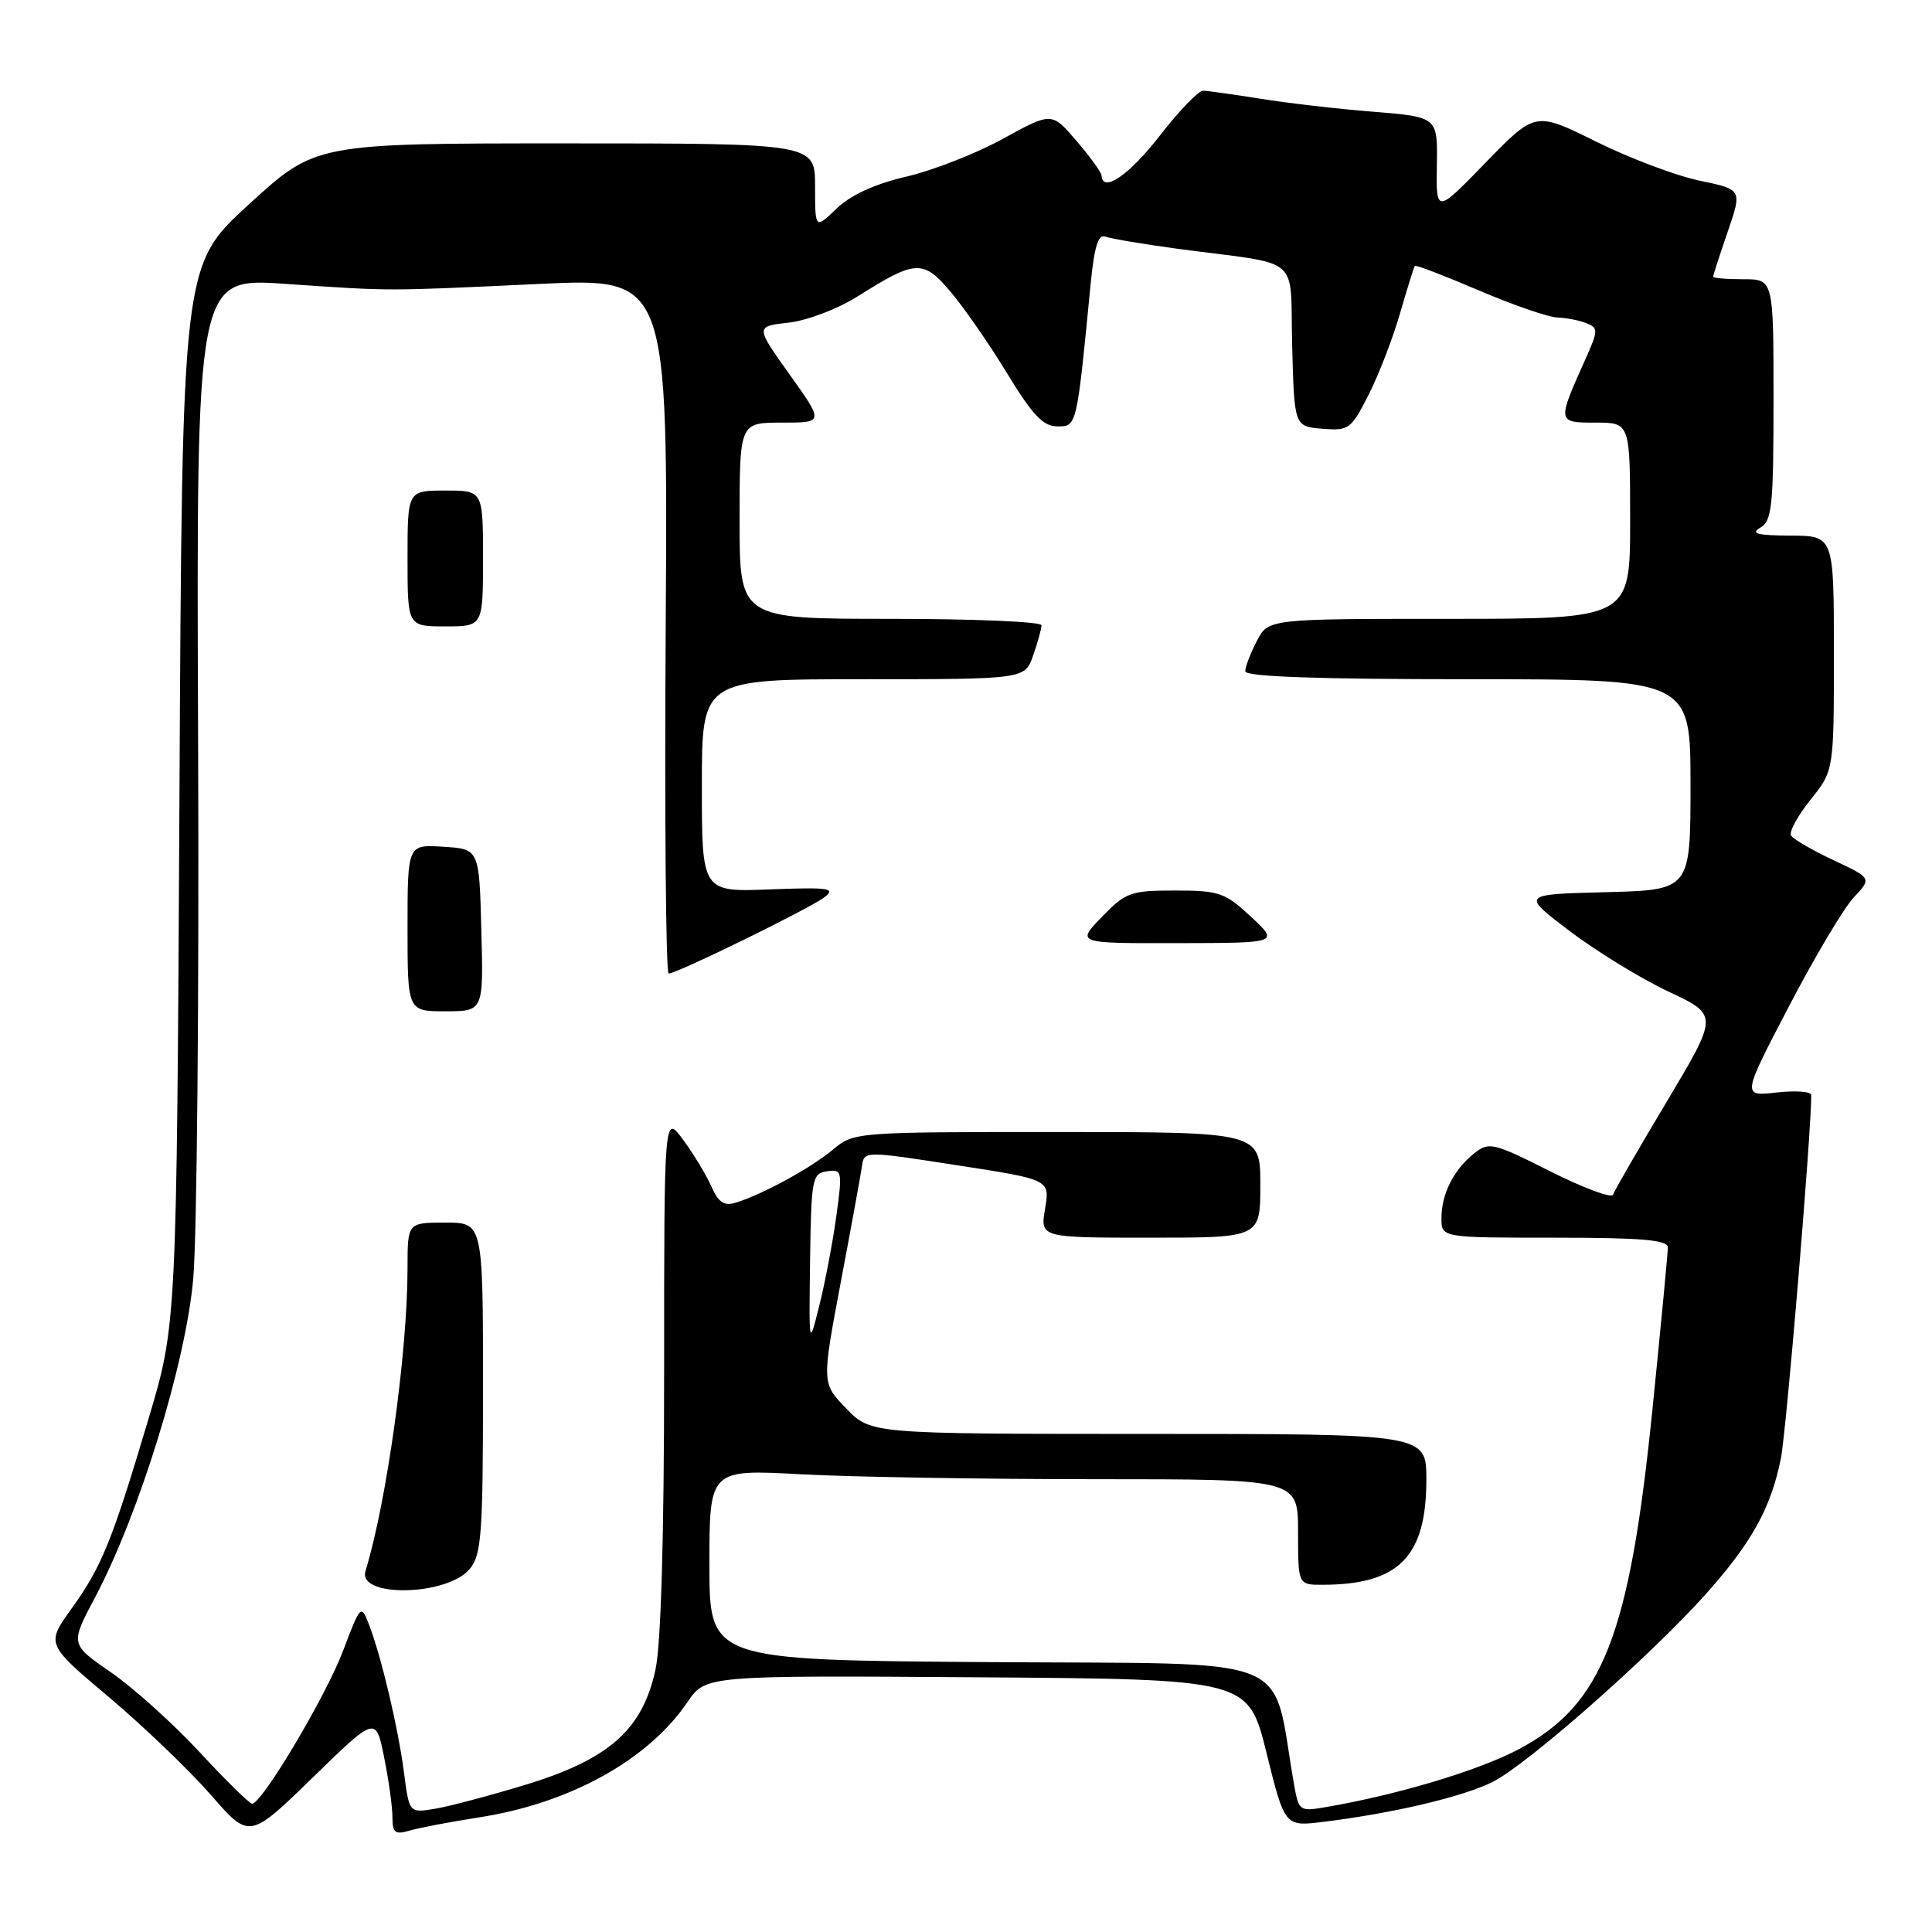 <?xml version="1.0" encoding="UTF-8" standalone="no"?>
<!DOCTYPE svg PUBLIC "-//W3C//DTD SVG 1.1//EN" "http://www.w3.org/Graphics/SVG/1.1/DTD/svg11.dtd" >
<svg xmlns="http://www.w3.org/2000/svg" xmlns:xlink="http://www.w3.org/1999/xlink" version="1.1" viewBox="0 0 256 256">
 <g >
 <path fill="currentColor"
d=" M 50.90 232.86 C 51.51 235.87 52.00 239.44 52.00 240.78 C 52.00 242.85 52.35 243.13 54.25 242.57 C 55.49 242.20 59.65 241.41 63.50 240.81 C 75.55 238.93 85.89 233.20 91.09 225.54 C 93.50 222.00 93.50 222.00 129.45 222.25 C 165.40 222.50 165.40 222.50 167.82 232.27 C 170.24 242.04 170.24 242.04 175.37 241.40 C 184.67 240.26 193.98 238.05 197.85 236.08 C 202.45 233.73 218.57 219.53 225.88 211.39 C 232.07 204.49 234.64 199.88 235.97 193.28 C 236.70 189.66 240.00 150.24 240.00 145.11 C 240.00 144.63 237.94 144.48 235.41 144.76 C 230.82 145.28 230.82 145.28 237.02 133.39 C 240.43 126.85 244.30 120.34 245.62 118.93 C 248.03 116.36 248.03 116.36 242.95 113.98 C 240.16 112.67 237.63 111.20 237.33 110.72 C 237.03 110.24 238.19 108.11 239.89 105.98 C 243.00 102.12 243.00 102.12 243.00 86.56 C 243.00 71.00 243.00 71.00 237.25 70.97 C 232.86 70.95 231.91 70.70 233.25 69.92 C 234.80 69.02 235.00 67.09 235.00 52.95 C 235.00 37.00 235.00 37.00 231.00 37.00 C 228.80 37.00 227.00 36.85 227.00 36.66 C 227.00 36.47 227.87 33.79 228.93 30.71 C 230.85 25.11 230.85 25.11 225.21 23.94 C 222.10 23.29 215.93 20.97 211.50 18.77 C 203.44 14.77 203.44 14.77 196.86 21.54 C 190.29 28.31 190.29 28.31 190.39 21.91 C 190.50 15.50 190.50 15.50 182.00 14.81 C 177.32 14.44 170.57 13.66 167.00 13.08 C 163.43 12.51 160.01 12.03 159.41 12.02 C 158.81 12.01 156.22 14.70 153.66 18.00 C 149.61 23.22 146.08 25.63 145.96 23.25 C 145.94 22.84 144.45 20.78 142.64 18.67 C 139.36 14.84 139.36 14.84 132.93 18.37 C 129.39 20.32 123.63 22.58 120.11 23.40 C 115.93 24.37 112.74 25.83 110.86 27.63 C 108.00 30.37 108.00 30.37 108.00 24.69 C 108.00 19.00 108.00 19.00 74.91 19.00 C 41.81 19.00 41.81 19.00 32.98 27.08 C 24.14 35.15 24.14 35.15 23.78 105.33 C 23.41 175.50 23.41 175.50 19.68 188.00 C 14.83 204.27 13.50 207.55 9.46 213.18 C 6.10 217.87 6.10 217.87 14.46 224.90 C 19.05 228.78 25.11 234.59 27.93 237.82 C 33.04 243.70 33.04 243.70 41.42 235.55 C 49.80 227.39 49.80 227.39 50.90 232.86 Z  M 53.53 234.86 C 52.76 228.95 50.52 219.46 48.88 215.23 C 47.85 212.56 47.77 212.63 45.45 218.76 C 43.17 224.78 34.71 239.00 33.41 239.00 C 33.06 239.00 29.92 235.92 26.44 232.16 C 22.96 228.40 17.67 223.64 14.70 221.59 C 9.30 217.87 9.30 217.87 12.58 211.69 C 18.45 200.60 24.60 180.68 25.60 169.50 C 26.10 164.00 26.39 131.89 26.25 98.15 C 26.01 36.80 26.01 36.80 37.75 37.61 C 52.11 38.59 50.75 38.59 71.50 37.62 C 88.50 36.82 88.50 36.82 88.21 82.91 C 88.05 108.26 88.23 129.00 88.60 129.00 C 89.70 129.00 107.36 120.35 109.27 118.87 C 110.80 117.69 109.81 117.55 102.02 117.85 C 93.00 118.20 93.00 118.20 93.00 104.10 C 93.00 90.00 93.00 90.00 114.40 90.00 C 135.80 90.00 135.80 90.00 136.90 86.85 C 137.51 85.12 138.00 83.32 138.00 82.85 C 138.00 82.38 129.00 82.00 118.00 82.00 C 98.00 82.00 98.00 82.00 98.00 69.00 C 98.00 56.00 98.00 56.00 103.59 56.00 C 109.18 56.00 109.18 56.00 104.63 49.63 C 100.08 43.25 100.08 43.25 104.50 42.75 C 106.98 42.47 111.03 40.93 113.71 39.23 C 121.37 34.40 122.35 34.36 126.03 38.75 C 127.80 40.85 131.16 45.71 133.49 49.54 C 136.83 55.02 138.23 56.50 140.11 56.50 C 142.69 56.50 142.67 56.62 144.51 37.68 C 145.00 32.64 145.52 30.98 146.49 31.36 C 147.21 31.63 151.56 32.36 156.15 32.98 C 172.82 35.20 170.89 33.56 171.22 45.79 C 171.50 56.50 171.50 56.50 175.20 56.81 C 178.73 57.10 179.03 56.88 181.37 52.26 C 182.72 49.60 184.59 44.73 185.53 41.46 C 186.48 38.18 187.35 35.38 187.48 35.23 C 187.61 35.08 191.42 36.54 195.95 38.48 C 200.47 40.41 205.15 42.03 206.34 42.07 C 207.53 42.11 209.27 42.45 210.20 42.82 C 211.80 43.46 211.79 43.77 210.07 47.61 C 206.31 55.99 206.31 56.00 211.43 56.00 C 216.00 56.00 216.00 56.00 216.00 69.00 C 216.00 82.00 216.00 82.00 192.03 82.00 C 168.05 82.00 168.05 82.00 166.53 84.95 C 165.69 86.57 165.00 88.37 165.00 88.95 C 165.00 89.66 174.57 90.00 194.50 90.00 C 224.00 90.00 224.00 90.00 224.00 103.97 C 224.00 117.93 224.00 117.93 212.78 118.22 C 201.55 118.50 201.55 118.50 208.03 123.40 C 211.59 126.09 217.47 129.69 221.10 131.40 C 227.70 134.50 227.70 134.50 220.88 145.93 C 217.12 152.22 213.91 157.78 213.73 158.30 C 213.56 158.81 209.82 157.42 205.42 155.21 C 197.81 151.38 197.30 151.27 195.32 152.84 C 192.62 154.99 191.00 158.21 191.00 161.43 C 191.00 164.00 191.00 164.00 206.00 164.00 C 217.52 164.00 221.00 164.30 221.00 165.28 C 221.00 165.98 220.09 175.55 218.98 186.53 C 215.92 216.82 212.38 225.86 201.25 231.78 C 196.01 234.57 185.23 237.81 175.80 239.43 C 172.16 240.06 172.09 240.02 171.44 236.29 C 168.40 218.89 172.51 220.53 131.25 220.24 C 94.00 219.98 94.00 219.98 94.00 207.33 C 94.00 194.69 94.00 194.69 106.16 195.35 C 112.84 195.71 130.39 196.00 145.16 196.00 C 172.00 196.00 172.00 196.00 172.00 203.00 C 172.00 210.00 172.00 210.00 175.25 209.99 C 185.35 209.98 189.00 206.28 189.00 196.05 C 189.00 190.00 189.00 190.00 152.20 190.00 C 115.39 190.00 115.39 190.00 112.14 186.64 C 108.88 183.28 108.88 183.28 111.41 169.89 C 112.80 162.53 114.06 155.60 114.22 154.50 C 114.50 152.50 114.54 152.50 126.81 154.40 C 139.13 156.30 139.13 156.30 138.48 160.15 C 137.82 164.00 137.82 164.00 152.41 164.00 C 167.00 164.00 167.00 164.00 167.00 157.00 C 167.00 150.00 167.00 150.00 140.08 150.00 C 113.24 150.00 113.14 150.01 110.33 152.36 C 107.42 154.79 101.05 158.26 97.49 159.36 C 95.95 159.84 95.19 159.33 94.25 157.19 C 93.57 155.66 91.88 152.88 90.51 151.01 C 88.00 147.61 88.00 147.61 88.00 181.76 C 88.00 203.45 87.59 217.83 86.86 221.20 C 85.16 229.16 80.72 233.11 69.70 236.47 C 64.90 237.93 59.45 239.38 57.59 239.68 C 54.22 240.23 54.22 240.23 53.53 234.86 Z  M 62.25 207.89 C 63.80 206.02 64.00 203.26 64.00 183.89 C 64.00 162.00 64.00 162.00 59.00 162.00 C 54.00 162.00 54.00 162.00 54.00 168.04 C 54.00 179.17 51.24 199.02 48.43 208.17 C 47.33 211.73 59.27 211.49 62.25 207.89 Z  M 63.78 123.25 C 63.50 112.50 63.50 112.50 58.75 112.20 C 54.00 111.89 54.00 111.89 54.00 122.95 C 54.00 134.00 54.00 134.00 59.03 134.00 C 64.07 134.00 64.07 134.00 63.78 123.25 Z  M 165.76 121.47 C 162.32 118.27 161.54 118.00 155.71 118.00 C 149.80 118.00 149.17 118.23 146.00 121.50 C 142.61 125.00 142.61 125.00 156.05 124.97 C 169.50 124.95 169.50 124.95 165.76 121.47 Z  M 64.00 74.00 C 64.00 65.00 64.00 65.00 59.00 65.00 C 54.00 65.00 54.00 65.00 54.00 74.00 C 54.00 83.00 54.00 83.00 59.00 83.00 C 64.00 83.00 64.00 83.00 64.00 74.00 Z  M 107.34 167.00 C 107.49 156.16 107.62 155.48 109.59 155.20 C 111.59 154.92 111.64 155.16 110.81 161.20 C 110.33 164.67 109.32 169.97 108.56 173.00 C 107.19 178.50 107.19 178.50 107.34 167.00 Z "/>
</g>
</svg>